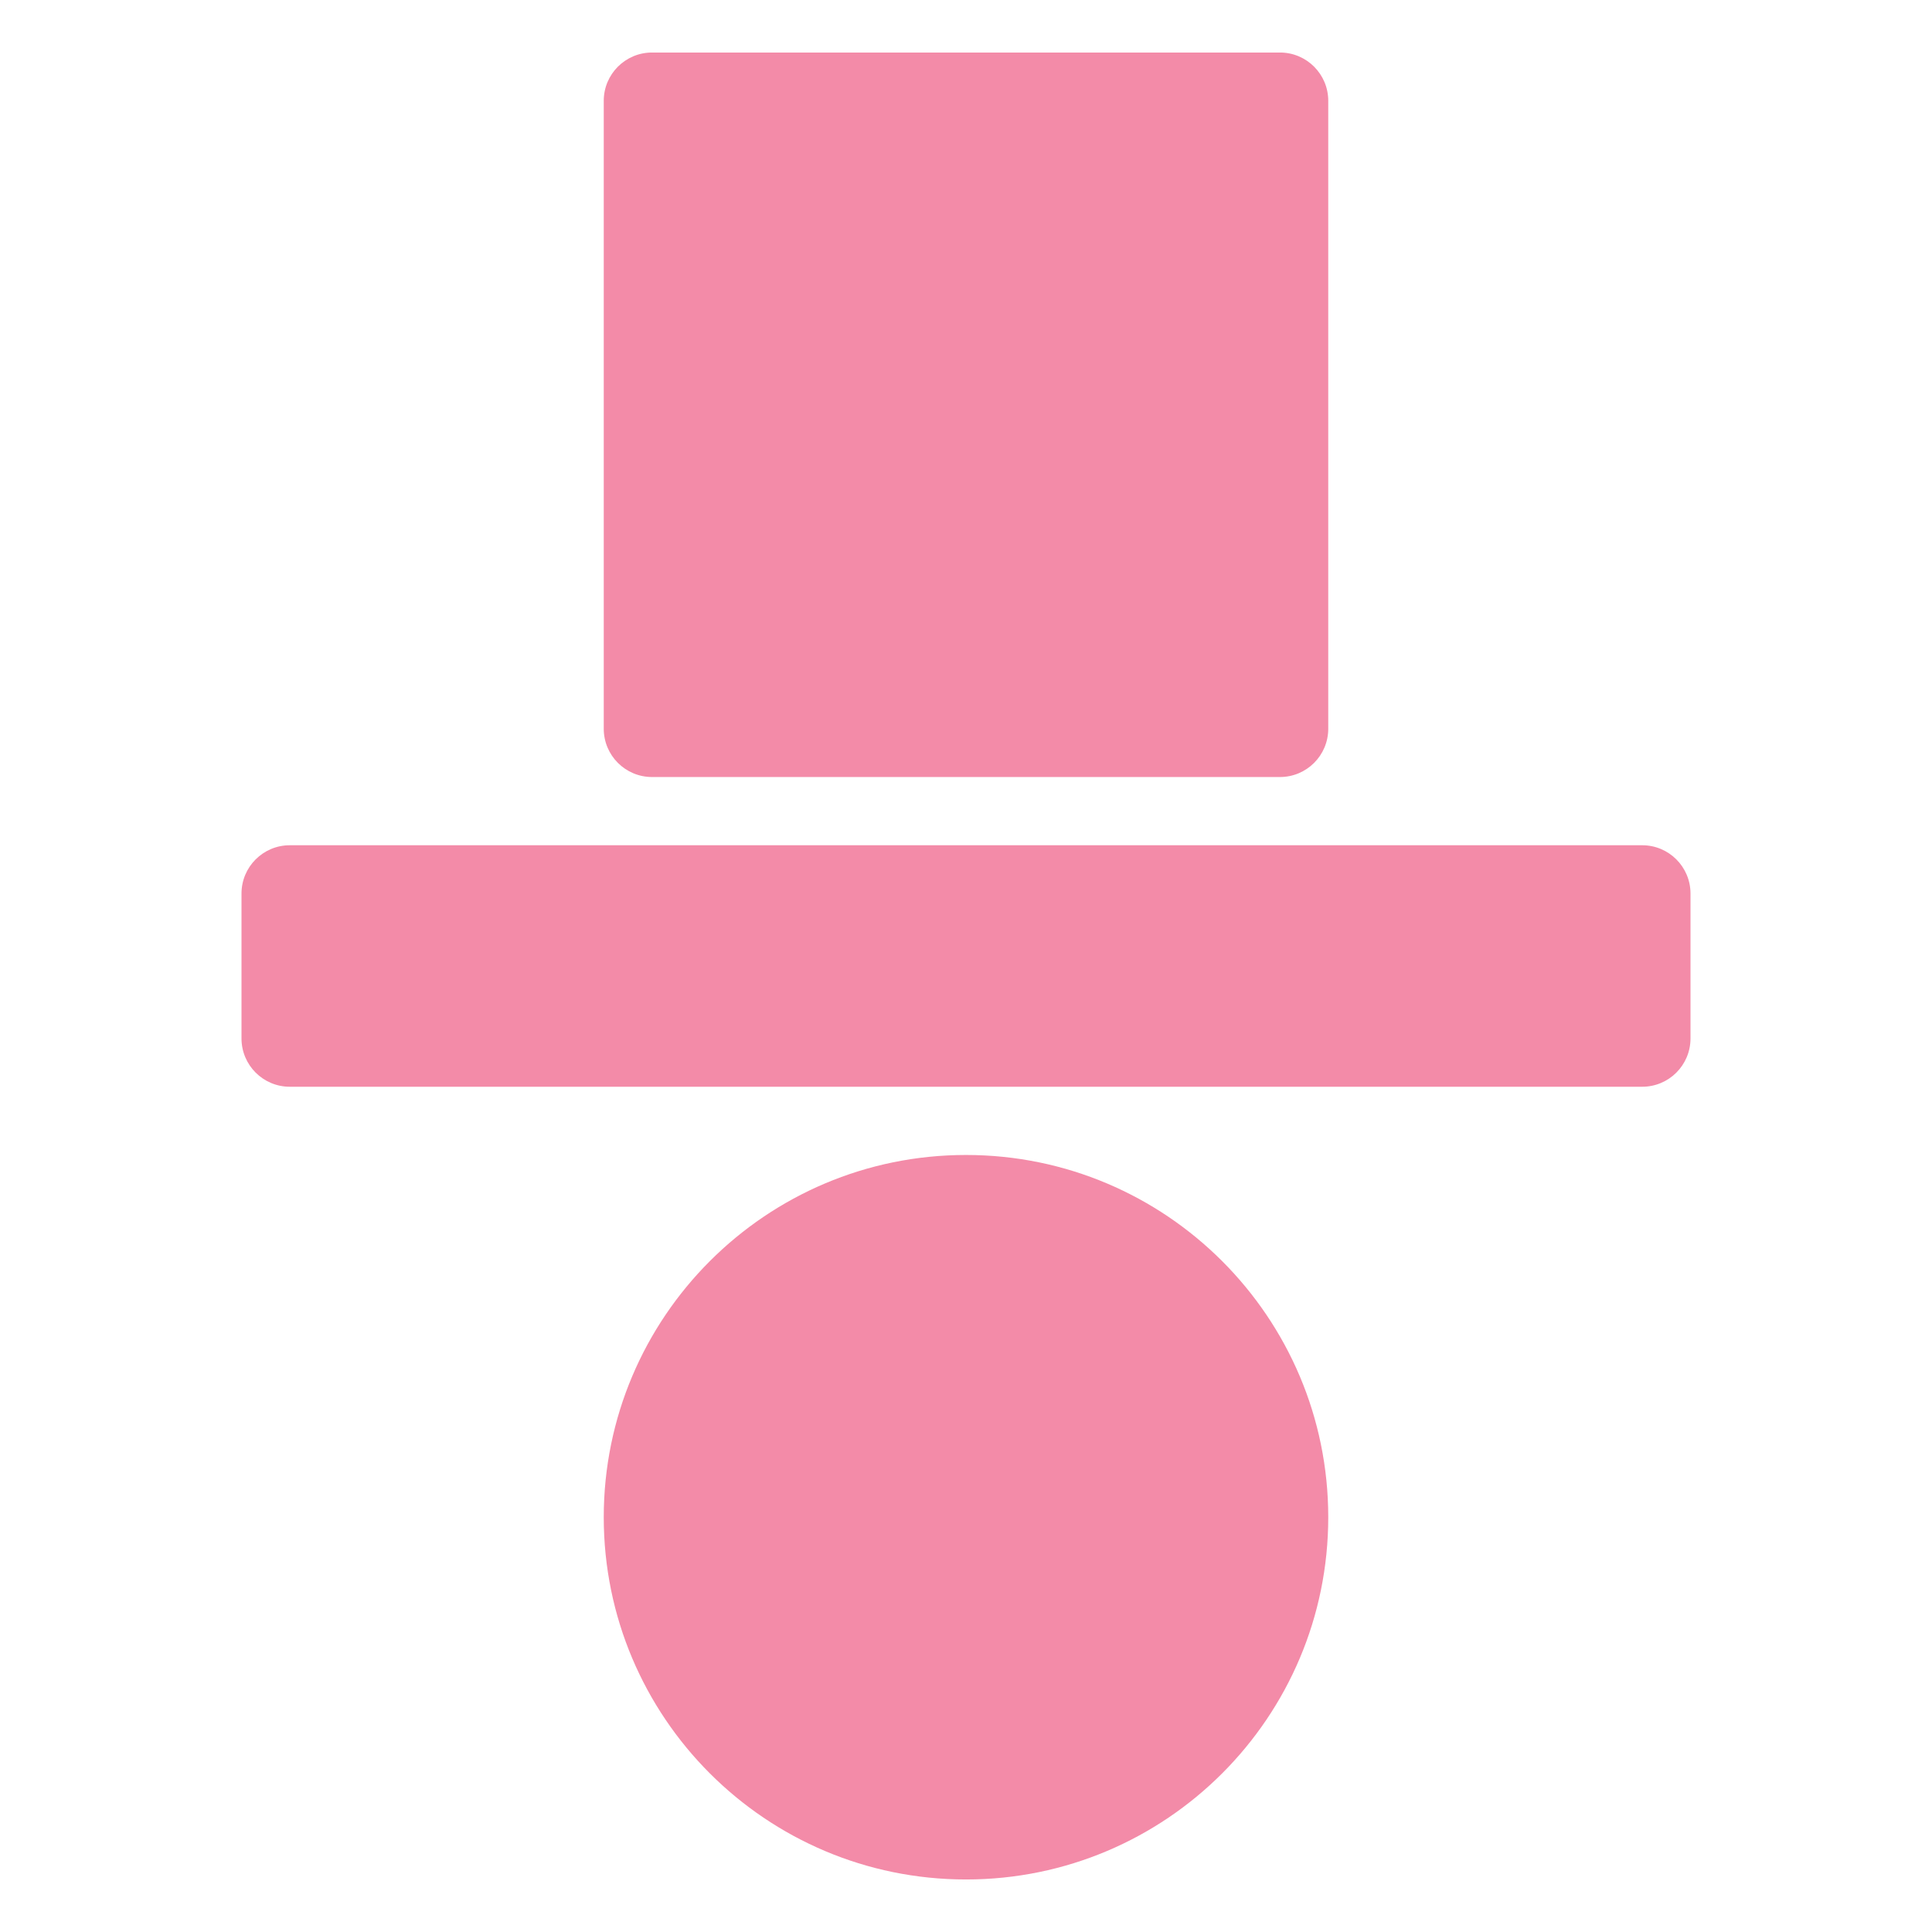 <svg width="16" height="16" viewBox="0 0 16 16" fill="none" xmlns="http://www.w3.org/2000/svg">
<path fill-rule="evenodd" clip-rule="evenodd" d="M5.4 0.435H10.6C10.821 0.435 11 0.614 11 0.835V6.035C11 6.256 10.821 6.435 10.6 6.435H5.4C5.179 6.435 5 6.256 5 6.035V0.835C5 0.614 5.179 0.435 5.4 0.435ZM2.4 7C2.179 7 2 7.179 2 7.4V8.6C2 8.821 2.179 9 2.4 9H13.6C13.821 9 14 8.821 14 8.6V7.4C14 7.179 13.821 7 13.6 7H2.4ZM11 12.565C11 10.909 9.657 9.565 8 9.565C6.343 9.565 5 10.909 5 12.565C5 14.222 6.343 15.565 8 15.565C9.657 15.565 11 14.222 11 12.565Z" fill="url(#paint0_linear_1012_577)"/>
<defs>
<linearGradient id="paint0_linear_1012_577" x1="1.827" y1="0.584" x2="17.12" y2="13.084" gradientUnits="userSpaceOnUse">
<stop stop-color="#f38ba8"/>
<stop offset="0.516" stop-color="#f38ba8"/>
<stop offset="0.991" stop-color="#f38ba8"/>
</linearGradient>
</defs>
</svg>
